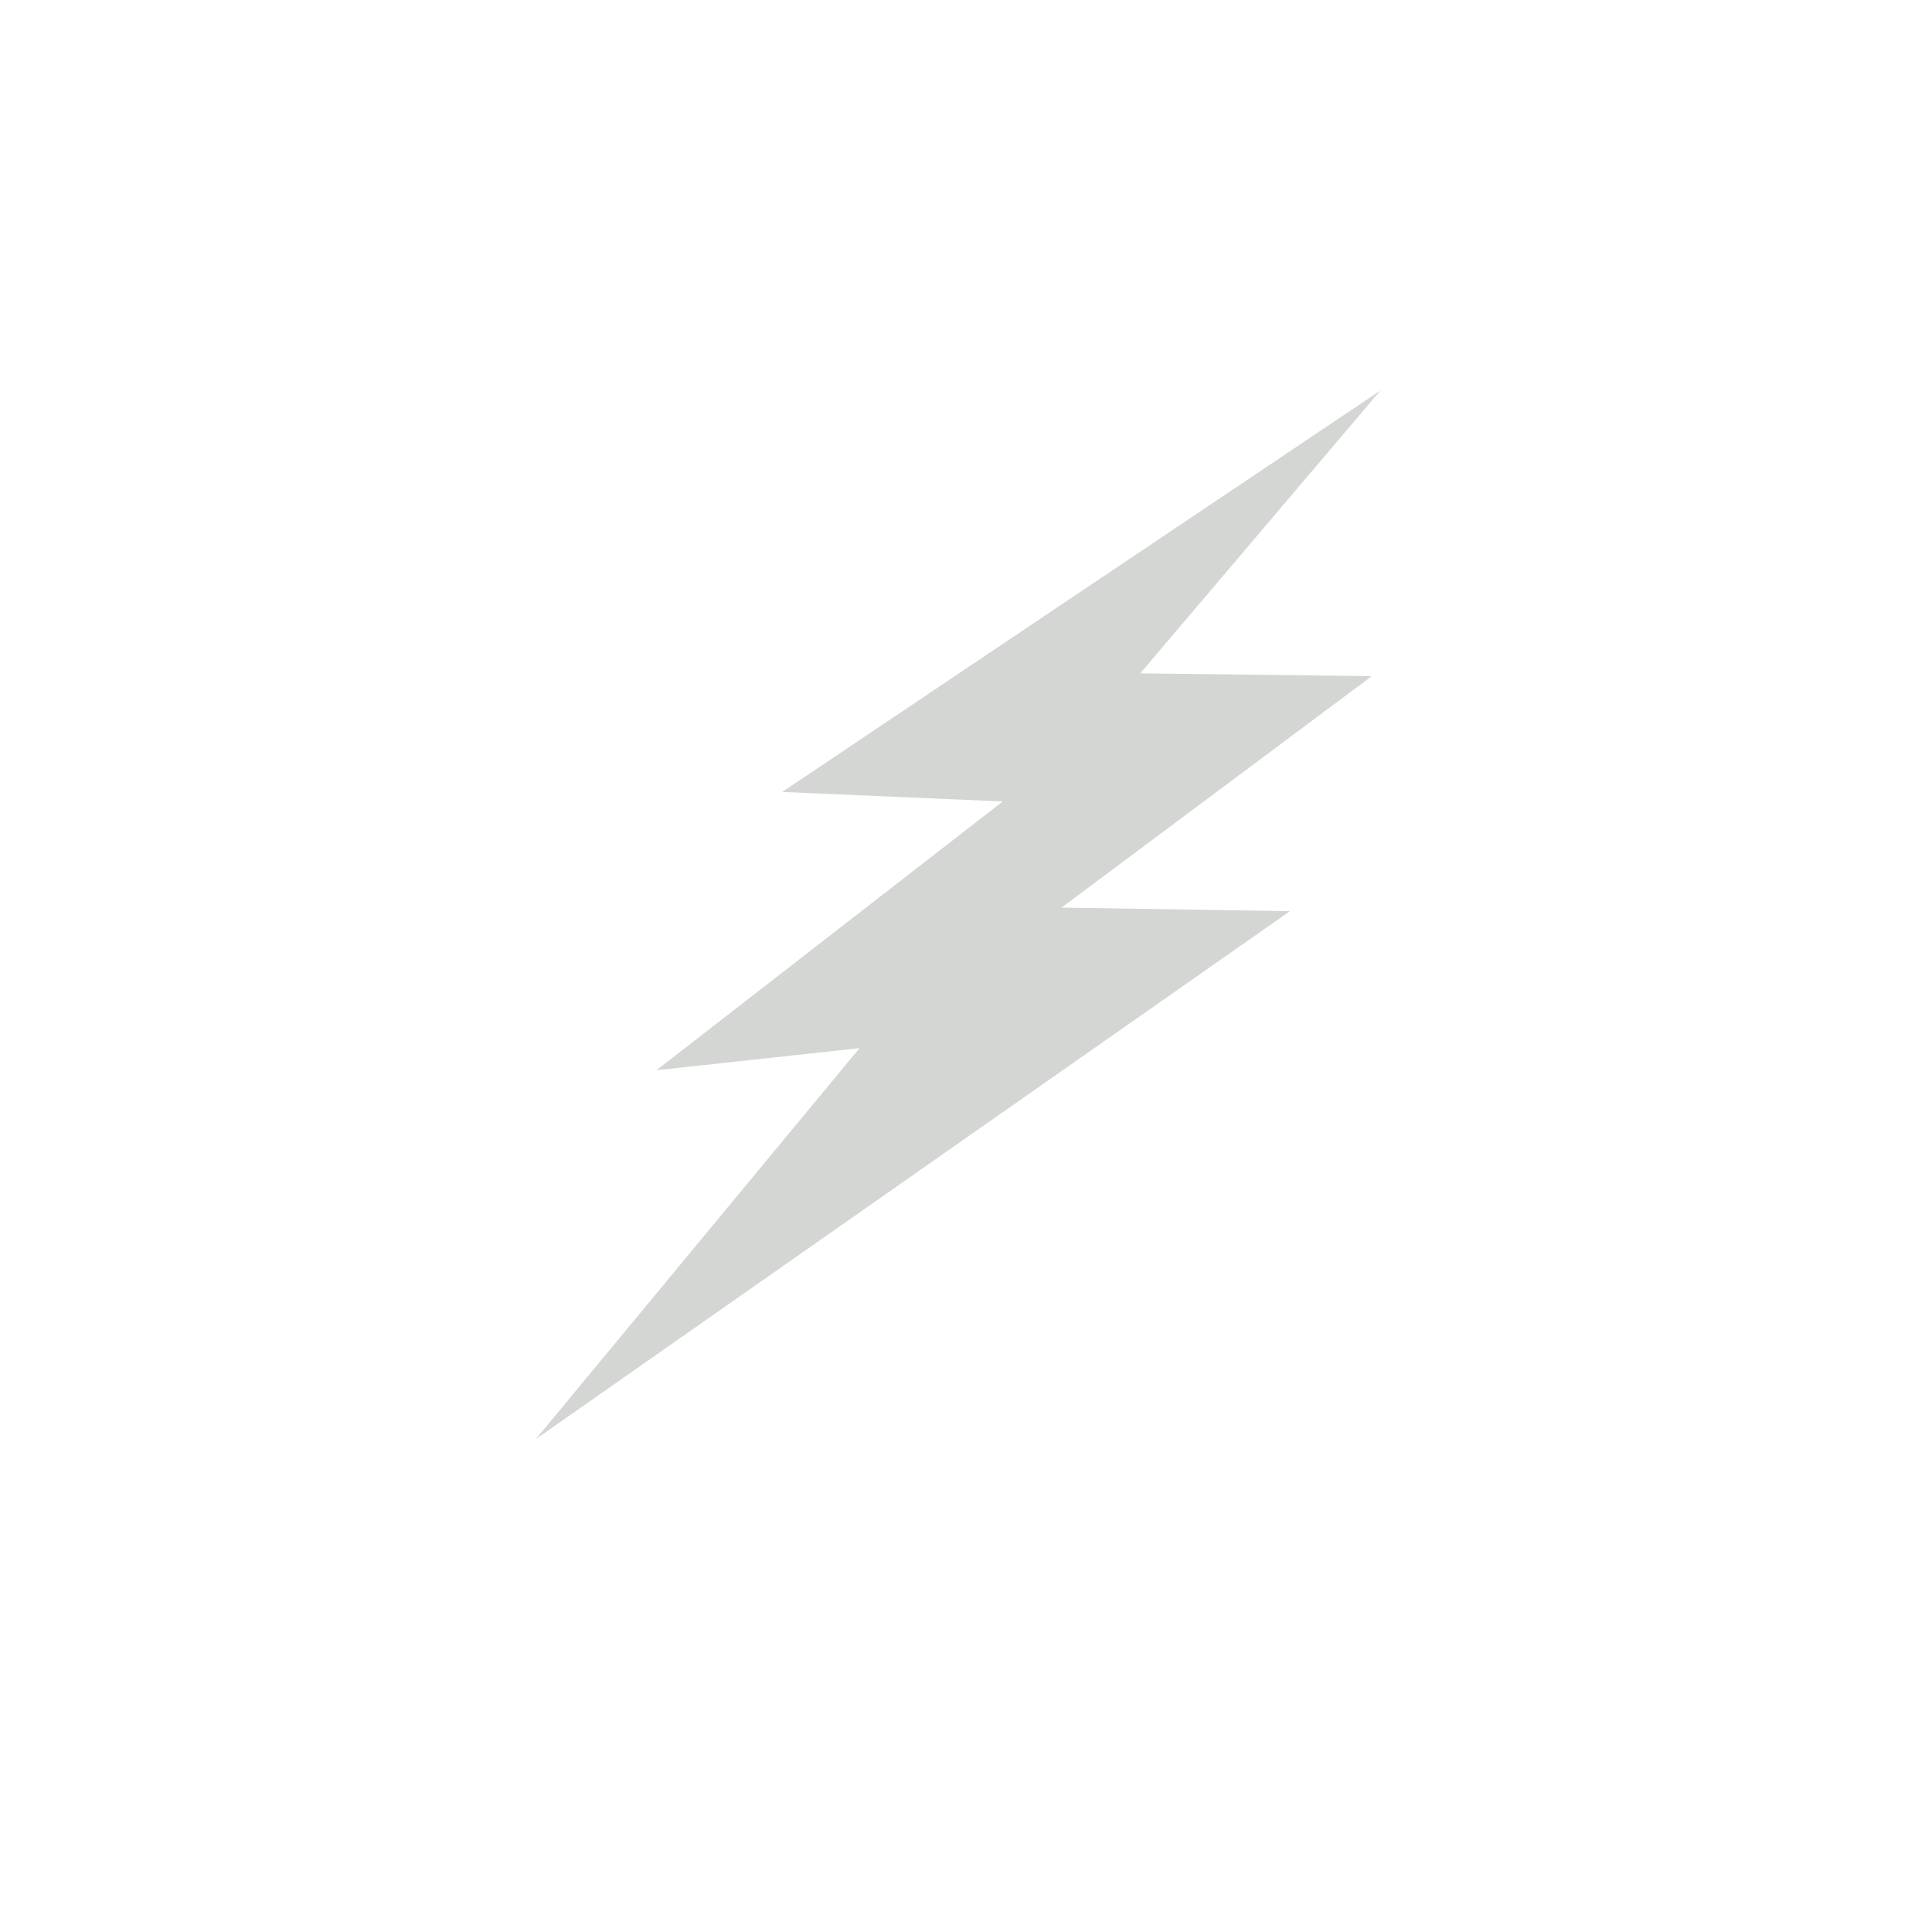 <?xml version="1.0" encoding="UTF-8" standalone="no"?>
<svg
   xmlns:dc="http://purl.org/dc/elements/1.1/"
   xmlns:cc="http://creativecommons.org/ns#"
   xmlns:rdf="http://www.w3.org/1999/02/22-rdf-syntax-ns#"
   xmlns:svg="http://www.w3.org/2000/svg"
   xmlns="http://www.w3.org/2000/svg"
   xmlns:sodipodi="http://sodipodi.sourceforge.net/DTD/sodipodi-0.dtd"
   xmlns:inkscape="http://www.inkscape.org/namespaces/inkscape"
   version="1.1"
   width="512"
   height="512"
   viewBox="0 0 512 512"
   id="svg6"
   sodipodi:docname="lightning.svg"
   inkscape:version="1.0.2-2 (e86c870879, 2021-01-15)">
  <defs
     id="defs10" />
  <sodipodi:namedview
     pagecolor="#ffffff"
     bordercolor="#666666"
     borderopacity="1"
     objecttolerance="10"
     gridtolerance="10"
     guidetolerance="10"
     inkscape:pageopacity="0"
     inkscape:pageshadow="2"
     inkscape:window-width="1848"
     inkscape:window-height="999"
     id="namedview8"
     showgrid="false"
     inkscape:zoom="0.69605824"
     inkscape:cx="-43.019874"
     inkscape:cy="470.69655"
     inkscape:window-x="1928"
     inkscape:window-y="306"
     inkscape:window-maximized="0"
     inkscape:current-layer="svg6" />
  <g
     id="g2" />
  <path
     d="m 365.828,103.483 -158.537,106.393 58.433,2.525 -91.767,71.225 53.819,-5.851 -85.788,103.614 199.871,-139.921 -60.538,-0.943 82.23,-61.348 -61.367,-0.73 z"
     fill="#000000"
     id="path4"
     style="fill:#d4d6d4;fill-opacity:1;stroke-width:0.613" />
</svg>
